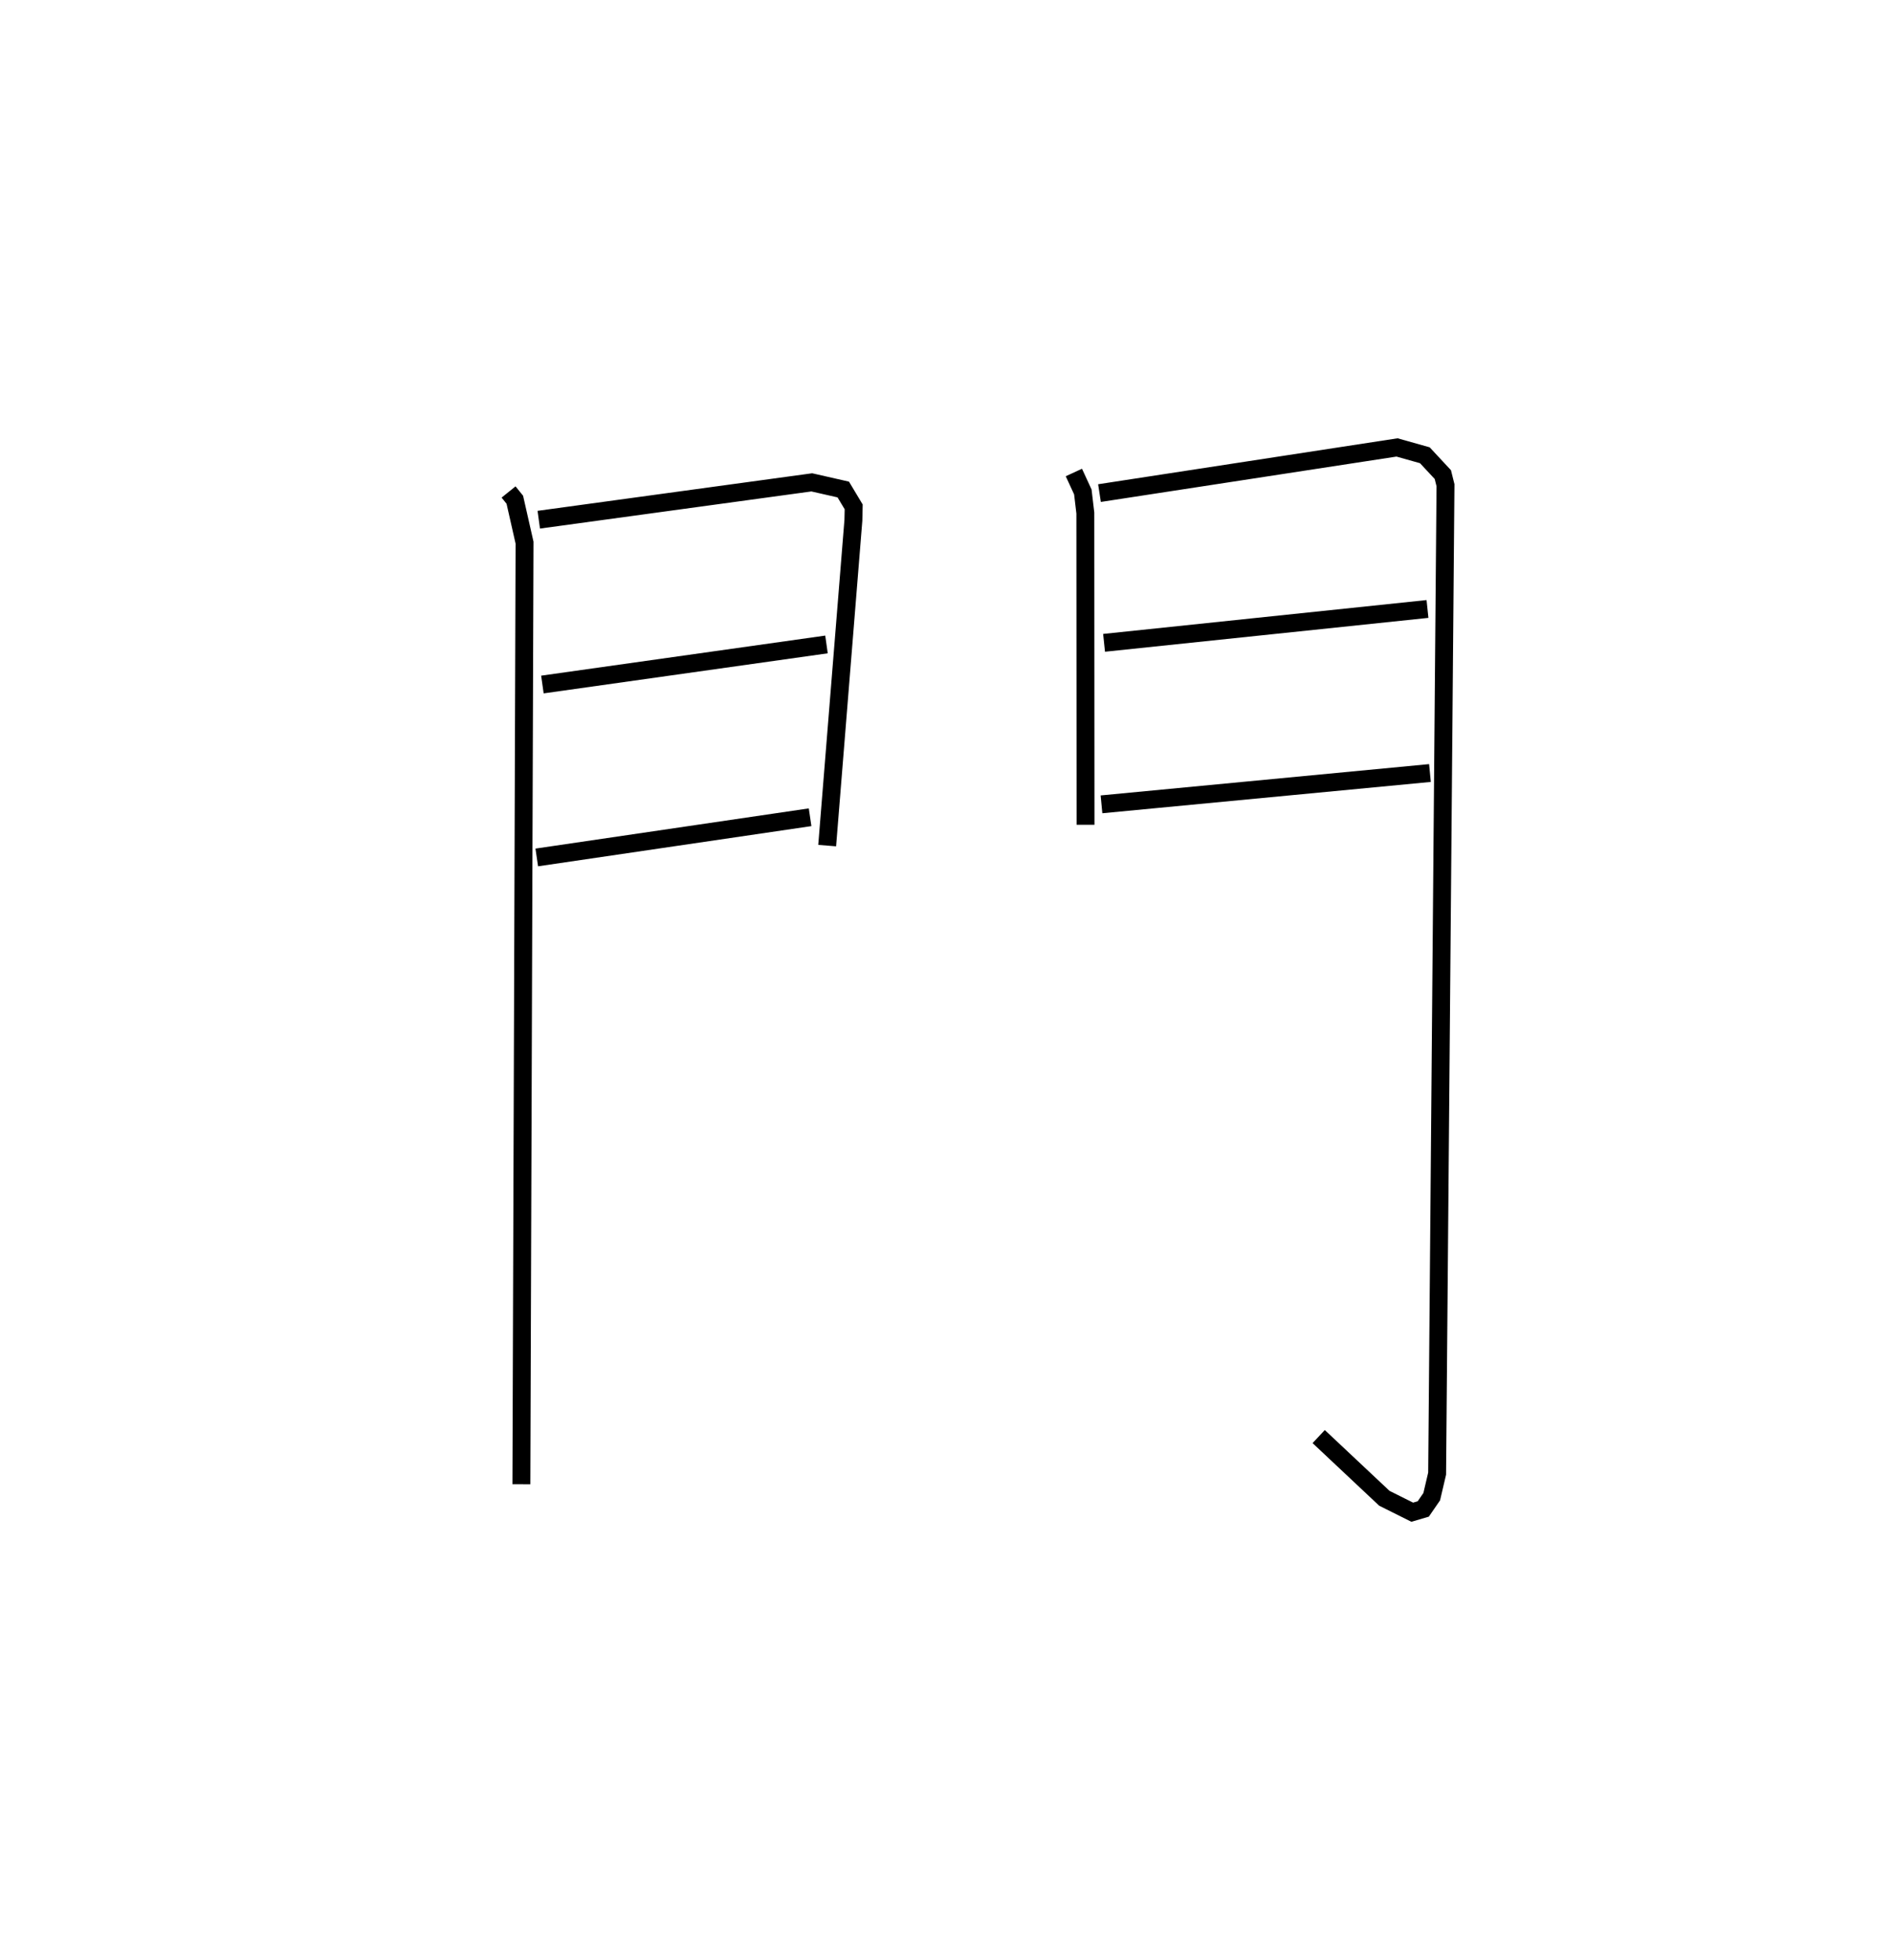 <?xml version="1.0" encoding="utf-8" ?>
<svg baseProfile="full" height="109.493" version="1.1" width="105.748" xmlns="http://www.w3.org/2000/svg" xmlns:ev="http://www.w3.org/2001/xml-events" xmlns:xlink="http://www.w3.org/1999/xlink"><defs /><rect fill="white" height="109.493" width="105.748" x="0" y="0" /><path d="M25,25 m0.0,0.0 m3.41,2.489 l0.349,0.433 0.544,2.401 l-0.177,52.607 m0.971,-53.892 l15.251,-2.087 1.759,0.4 l0.582,0.971 -0.017,0.754 l-1.464,18.171 m-15.908,-9 l15.87,-2.239 m-16.185,11.901 l15.269,-2.246 m14.735,-19.263 l0.501,1.086 0.14,1.179 l0.011,17.418 m0.779,-18.532 l16.622,-2.551 1.553,0.437 l1.006,1.081 0.148,0.594 l-0.467,55.224 -0.302,1.289 l-0.473,0.687 -0.616,0.181 l-1.557,-0.778 -3.669,-3.448 m-11.989,-44.349 l18.067,-1.892 m-18.211,10.916 l18.349,-1.75 " fill="none" stroke="black" stroke-width="1" /></svg>